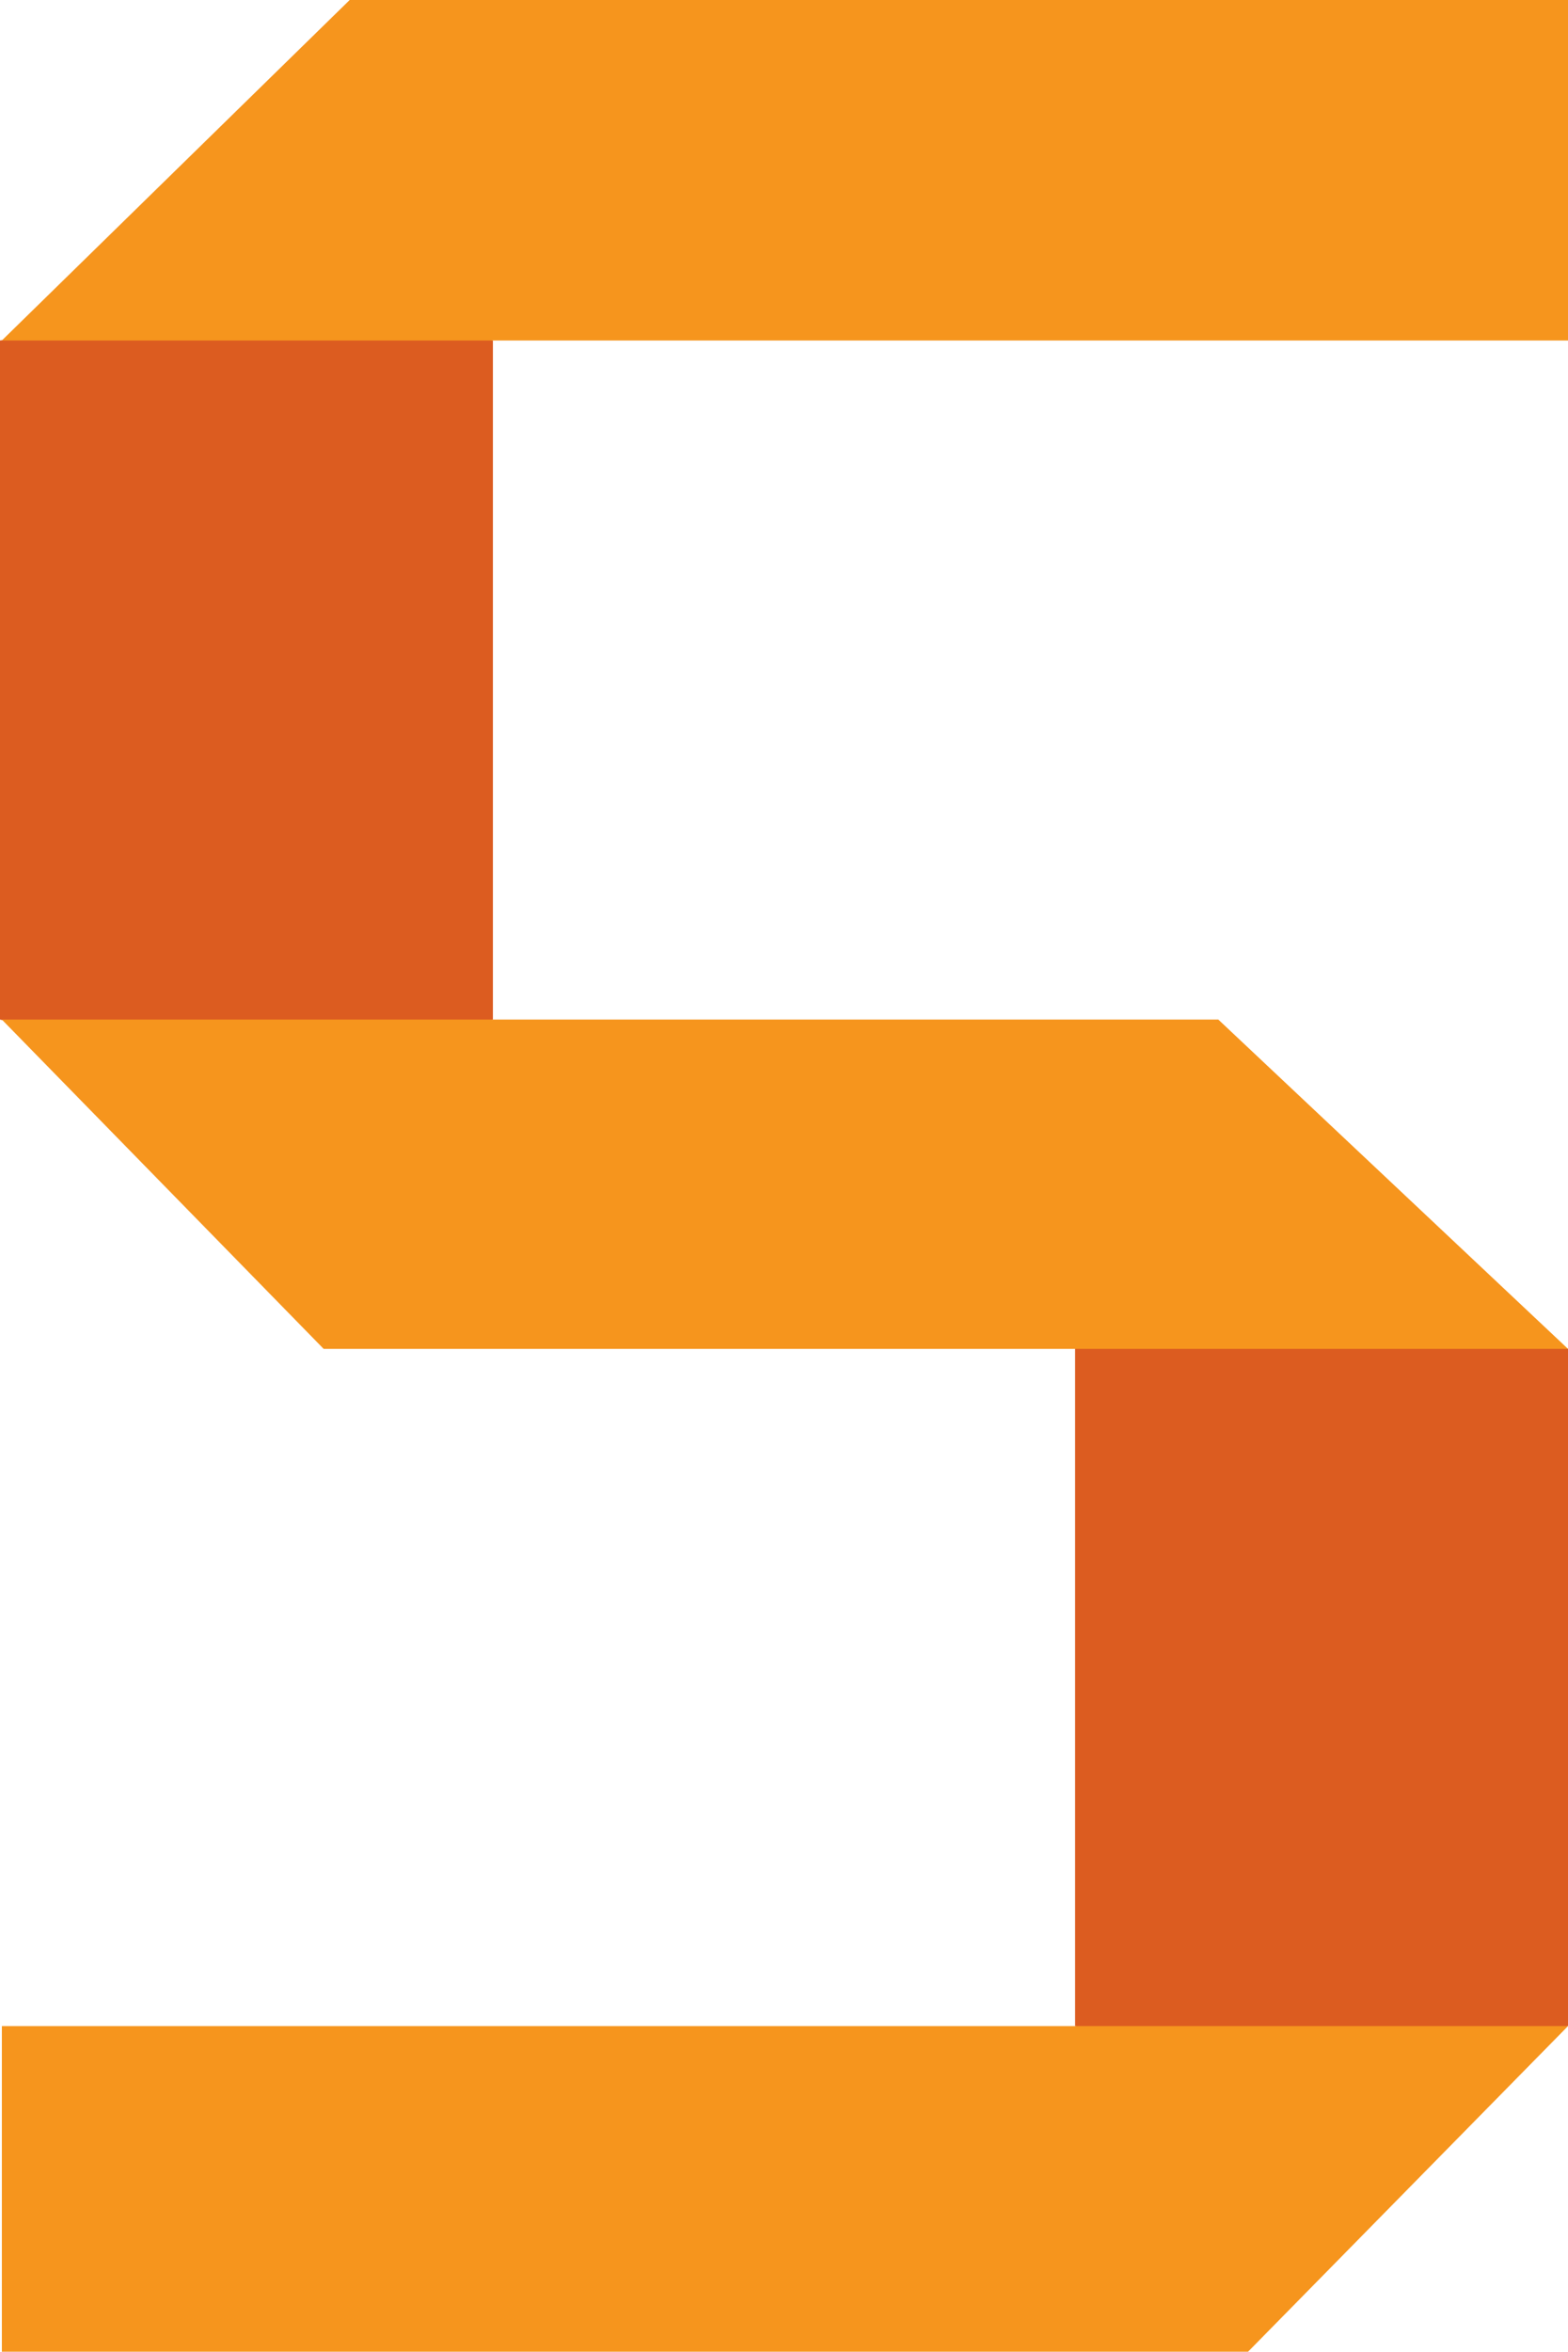 <svg version="1.1" id="图层_1" x="0px" y="0px" width="333.465px" height="500px" viewBox="0 0 333.465 500" enable-background="new 0 0 333.465 500" xml:space="preserve" xmlns:xml="http://www.w3.org/XML/1998/namespace" xmlns="http://www.w3.org/2000/svg" xmlns:xlink="http://www.w3.org/1999/xlink">
  <g>
    <path id="XMLID_560_" fill="#DC5C20" d="M104.825,216.772c-29.667,9.889-64.874,9.889-104.826,0V72.389
		c39.161-5.538,75.158-7.12,104.826,0V216.772z" class="color c1"/>
    <polygon id="XMLID_136_" fill="#F6951D" points="0.396,72.389 333.465,72.389 333.465,0 74.366,0 	" class="color c2"/>
    <path id="XMLID_138_" fill="#DC5C20" d="M333.465,430.775c-34.811,5.934-70.017,5.934-104.826,0V286.788
		c34.415-9.099,69.225-11.867,104.826,0V430.775z" class="color c1"/>
    <polygon id="XMLID_137_" fill="#F6951D" points="333.465,286.788 68.83,286.788 0.396,216.772 259.098,216.772 	" class="color c2"/>
    <polygon id="XMLID_139_" fill="#F6951D" points="265.427,500 0.396,500 0.396,430.775 333.465,430.775 	" class="color c2"/>
  </g>
</svg>